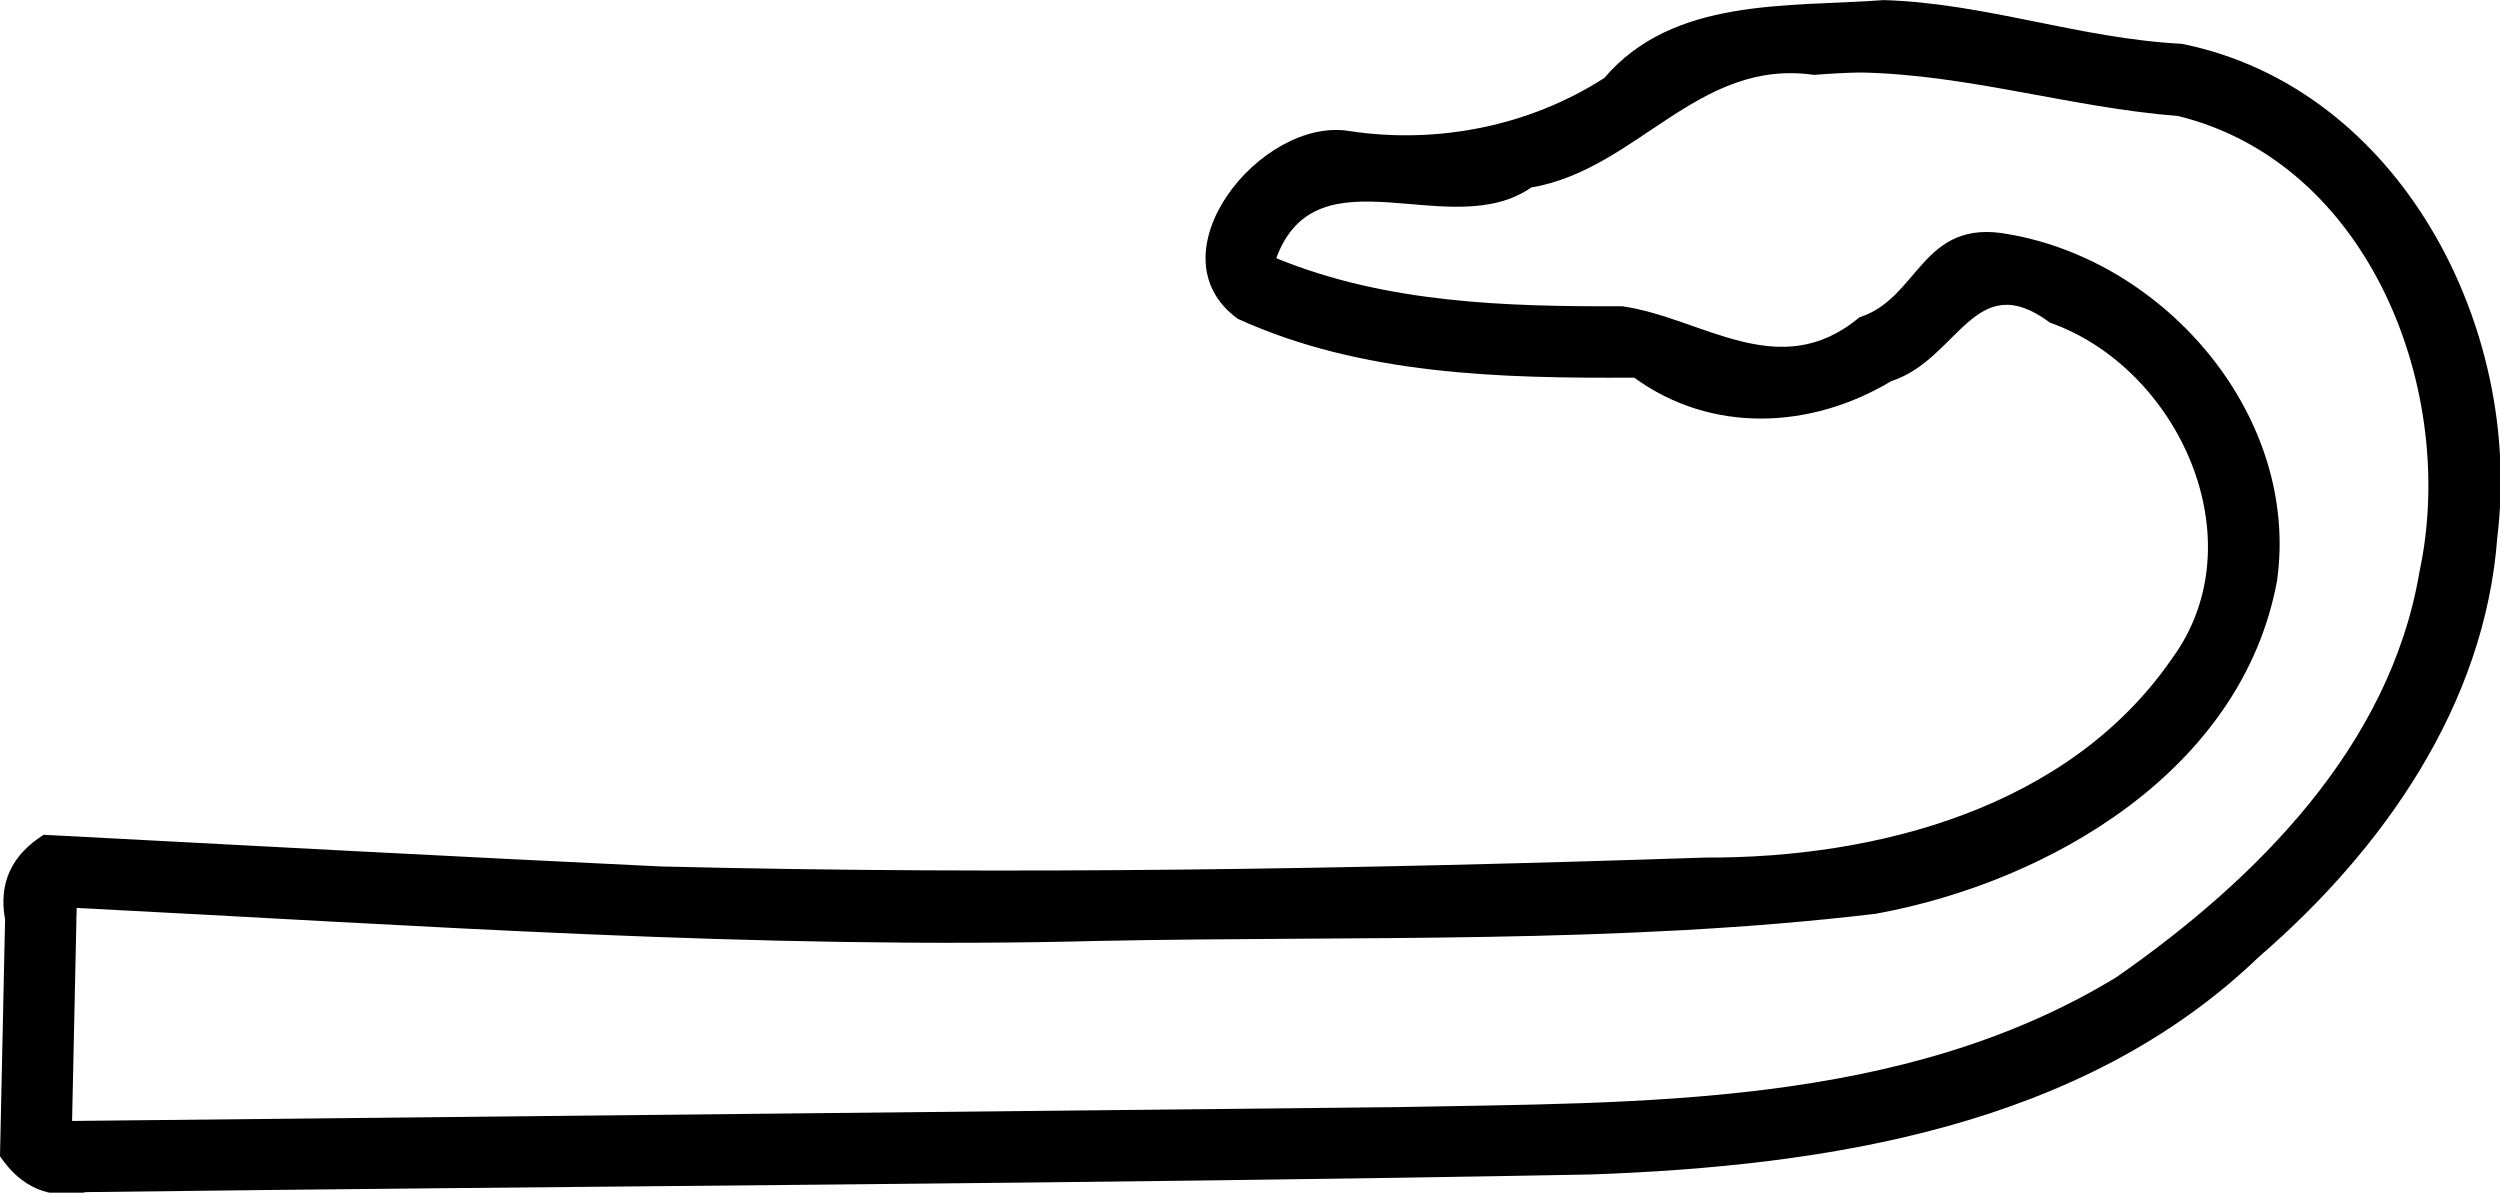 <?xml version="1.0" encoding="UTF-8" standalone="no"?>
<svg
   width="1797.577"
   height="857.547"
   id="svg2"
   version="1.0"
   xmlns="http://www.w3.org/2000/svg"
   xmlns:svg="http://www.w3.org/2000/svg"
   xmlns:rdf="http://www.w3.org/1999/02/22-rdf-syntax-ns#"
   xmlns:cc="http://creativecommons.org/ns#"
   xmlns:dc="http://purl.org/dc/elements/1.1/">
  <defs
     id="defs7">
    <clipPath
       clipPathUnits="userSpaceOnUse"
       id="clipEmfPath1">
      <path
         d="M 0,0 H 312.116 V 181.558 H 0 Z"
         id="path1" />
    </clipPath>
    <pattern
       id="EMFhbasepattern"
       patternUnits="userSpaceOnUse"
       width="6"
       height="6"
       x="0"
       y="0" />
  </defs>
  <path
     style="color:#000000;fill:#000000;stroke-linecap:square;stroke-linejoin:bevel;-inkscape-stroke:none"
     d="M 1354.477,0.074 C 1285.391,5.215 1203.24,-2.144 1153.561,56.041 1099.935,90.631 1033.563,103.836 970.424,94.248 906.677,83.55 826.599,183.161 889.992,229.223 c 88.869,40.504 188.986,42.859 285.022,42.309 55.743,40.59 127.29,37.043 184.781,2.553 48.613,-15.702 59.918,-82.604 114.246,-42.073 92.543,32.645 149.551,157.122 87.67,241.557 -73.987,107.258 -211.808,143.562 -335.853,143.053 -250.085,8.347 -500.589,12.559 -750.736,6.385 C 327.194,615.954 179.307,608.054 31.418,600.234 8.767,614.516 -1.201,634.494 3.65,661.127 L 0,831.363 c 14.997,22.183 35.283,31.505 61.746,25.809 360.835,-4.559 722.575,-5.877 1082.632,-12.701 169.133,-6.113 352.655,-34.093 479.778,-156.406 89.364,-77.187 162.623,-181.087 171.512,-302.017 C 1814.158,235.727 1725.598,63.092 1568.762,31.493 1495.31,27.726 1427.3,2.22 1354.477,0.074 Z m -16.418,52.057 c 77.331,1.523 150.846,25.175 228.086,31.292 138.009,33.916 201.369,198.32 173.488,327.93 -21.191,125.473 -117.471,221.309 -217.778,291.222 -154.425,94.168 -342.892,90.015 -517.739,93.482 C 686.687,799.371 369.257,802.685 51.828,806 l 3.285,-153.178 c 244.89,12.456 489.748,30.129 735.12,23.719 186.135,-3.743 373.38,2.495 558.503,-19.506 126.178,-23.053 263.538,-103.994 288.507,-239.368 16.602,-117.449 -79.157,-229.664 -193.079,-249.265 -62.517,-11.881 -64.061,46.151 -107.224,59.777 -57.591,48.176 -112.82,0.315 -170.411,-7.961 -83.879,0.284 -170.201,-2.227 -248.868,-34.578 29.404,-79.614 125.219,-10.411 183.363,-50.84 76.177,-12.892 119.756,-93.059 203.249,-80.946 11.243,-0.88 22.506,-1.574 33.785,-1.724 z"
     id="path2" />
</svg>
